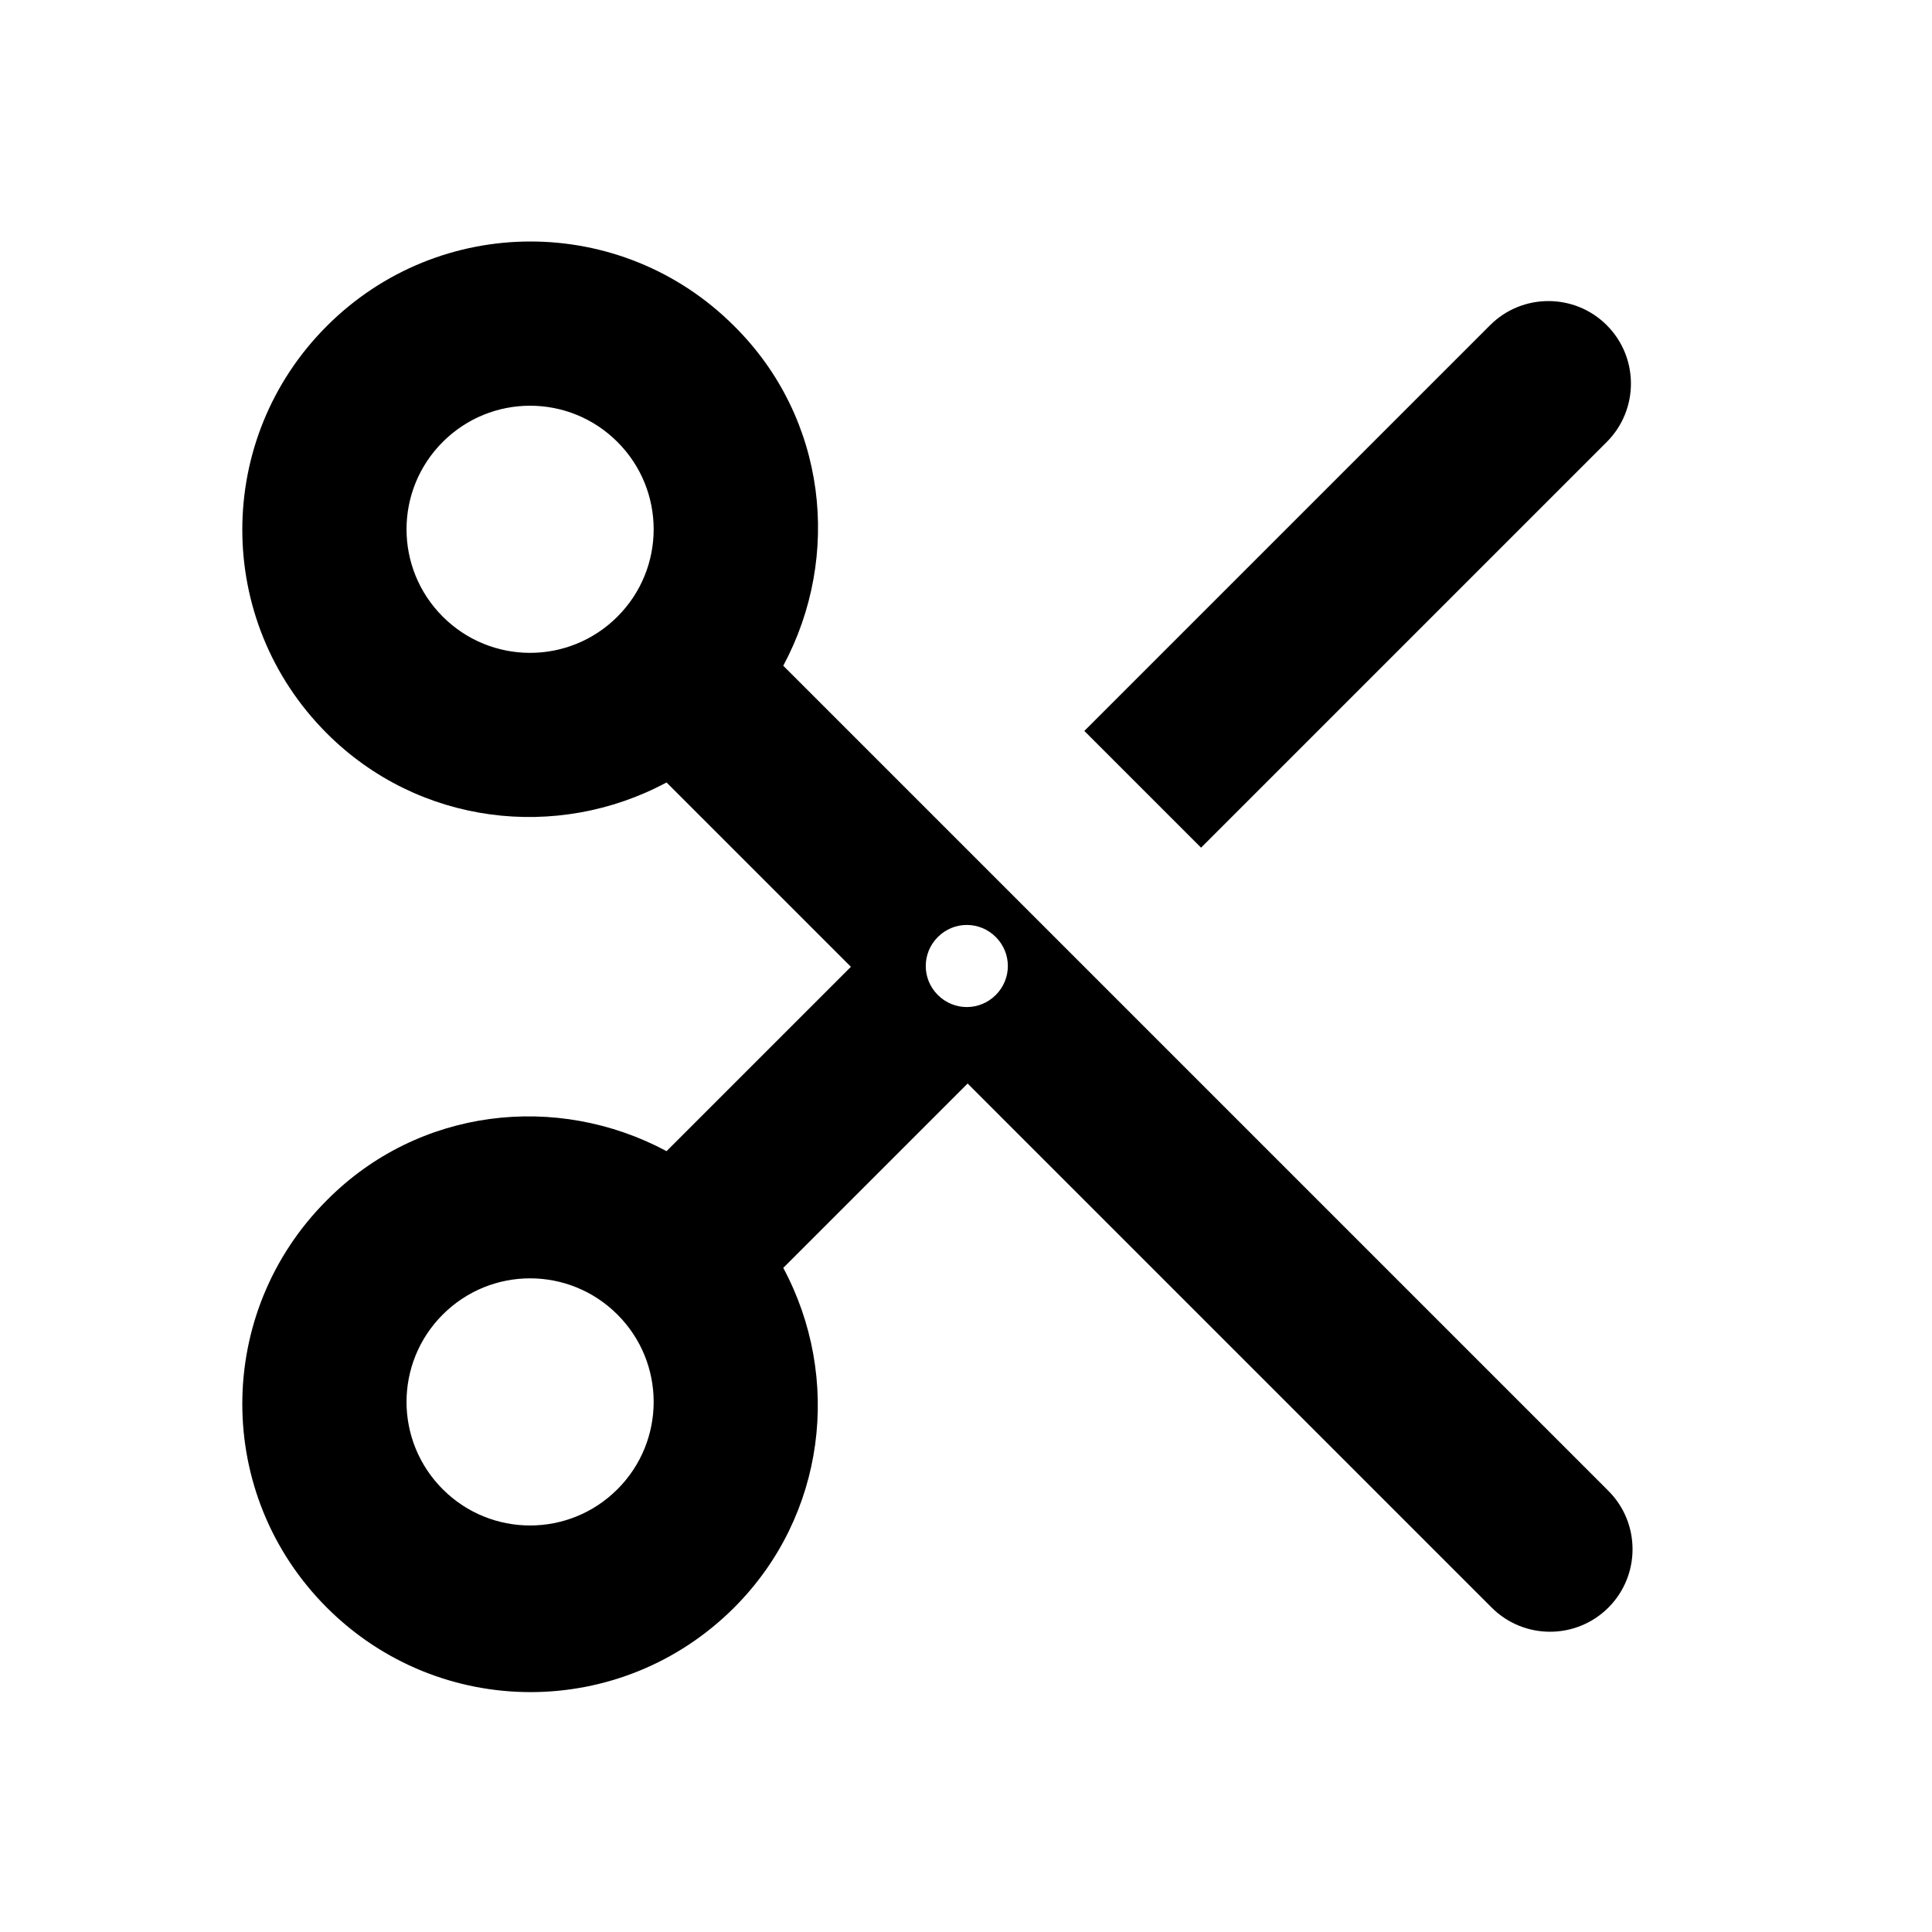 <svg xmlns="http://www.w3.org/2000/svg" width="24" height="24" fill="currentColor" viewBox="0 0 24 24">
  <path d="m19.96,5.49c.4-.4.4-1.05,0-1.45s-1.05-.4-1.45,0l-5.04,5.04,1.45,1.45,5.04-5.04Zm-5.78,7.23l-.72-.72-1.45-1.45-.72-.72-1.56-1.56c.73-1.36.54-3.08-.61-4.22-1.4-1.4-3.66-1.4-5.06,0s-1.4,3.66,0,5.06c1.14,1.14,2.86,1.34,4.22.61l2.29,2.29-2.29,2.29c-1.36-.73-3.08-.54-4.22.61-1.4,1.4-1.4,3.66,0,5.06,1.4,1.4,3.66,1.4,5.06,0,1.14-1.14,1.34-2.86.61-4.22l2.29-2.29,6.51,6.51c.4.4,1.05.4,1.45,0s.4-1.05,0-1.45l-5.78-5.78Zm-6.51-5.06c-.6.6-1.57.6-2.17,0s-.6-1.57,0-2.17,1.57-.6,2.17,0,.6,1.57,0,2.17Zm0,10.84c-.6.6-1.57.6-2.17,0s-.6-1.57,0-2.17,1.57-.6,2.17,0,.6,1.57,0,2.17Zm4.7-6.14c-.2.2-.52.2-.72,0s-.2-.52,0-.72.52-.2.72,0,.2.52,0,.72Z"/>
</svg>
